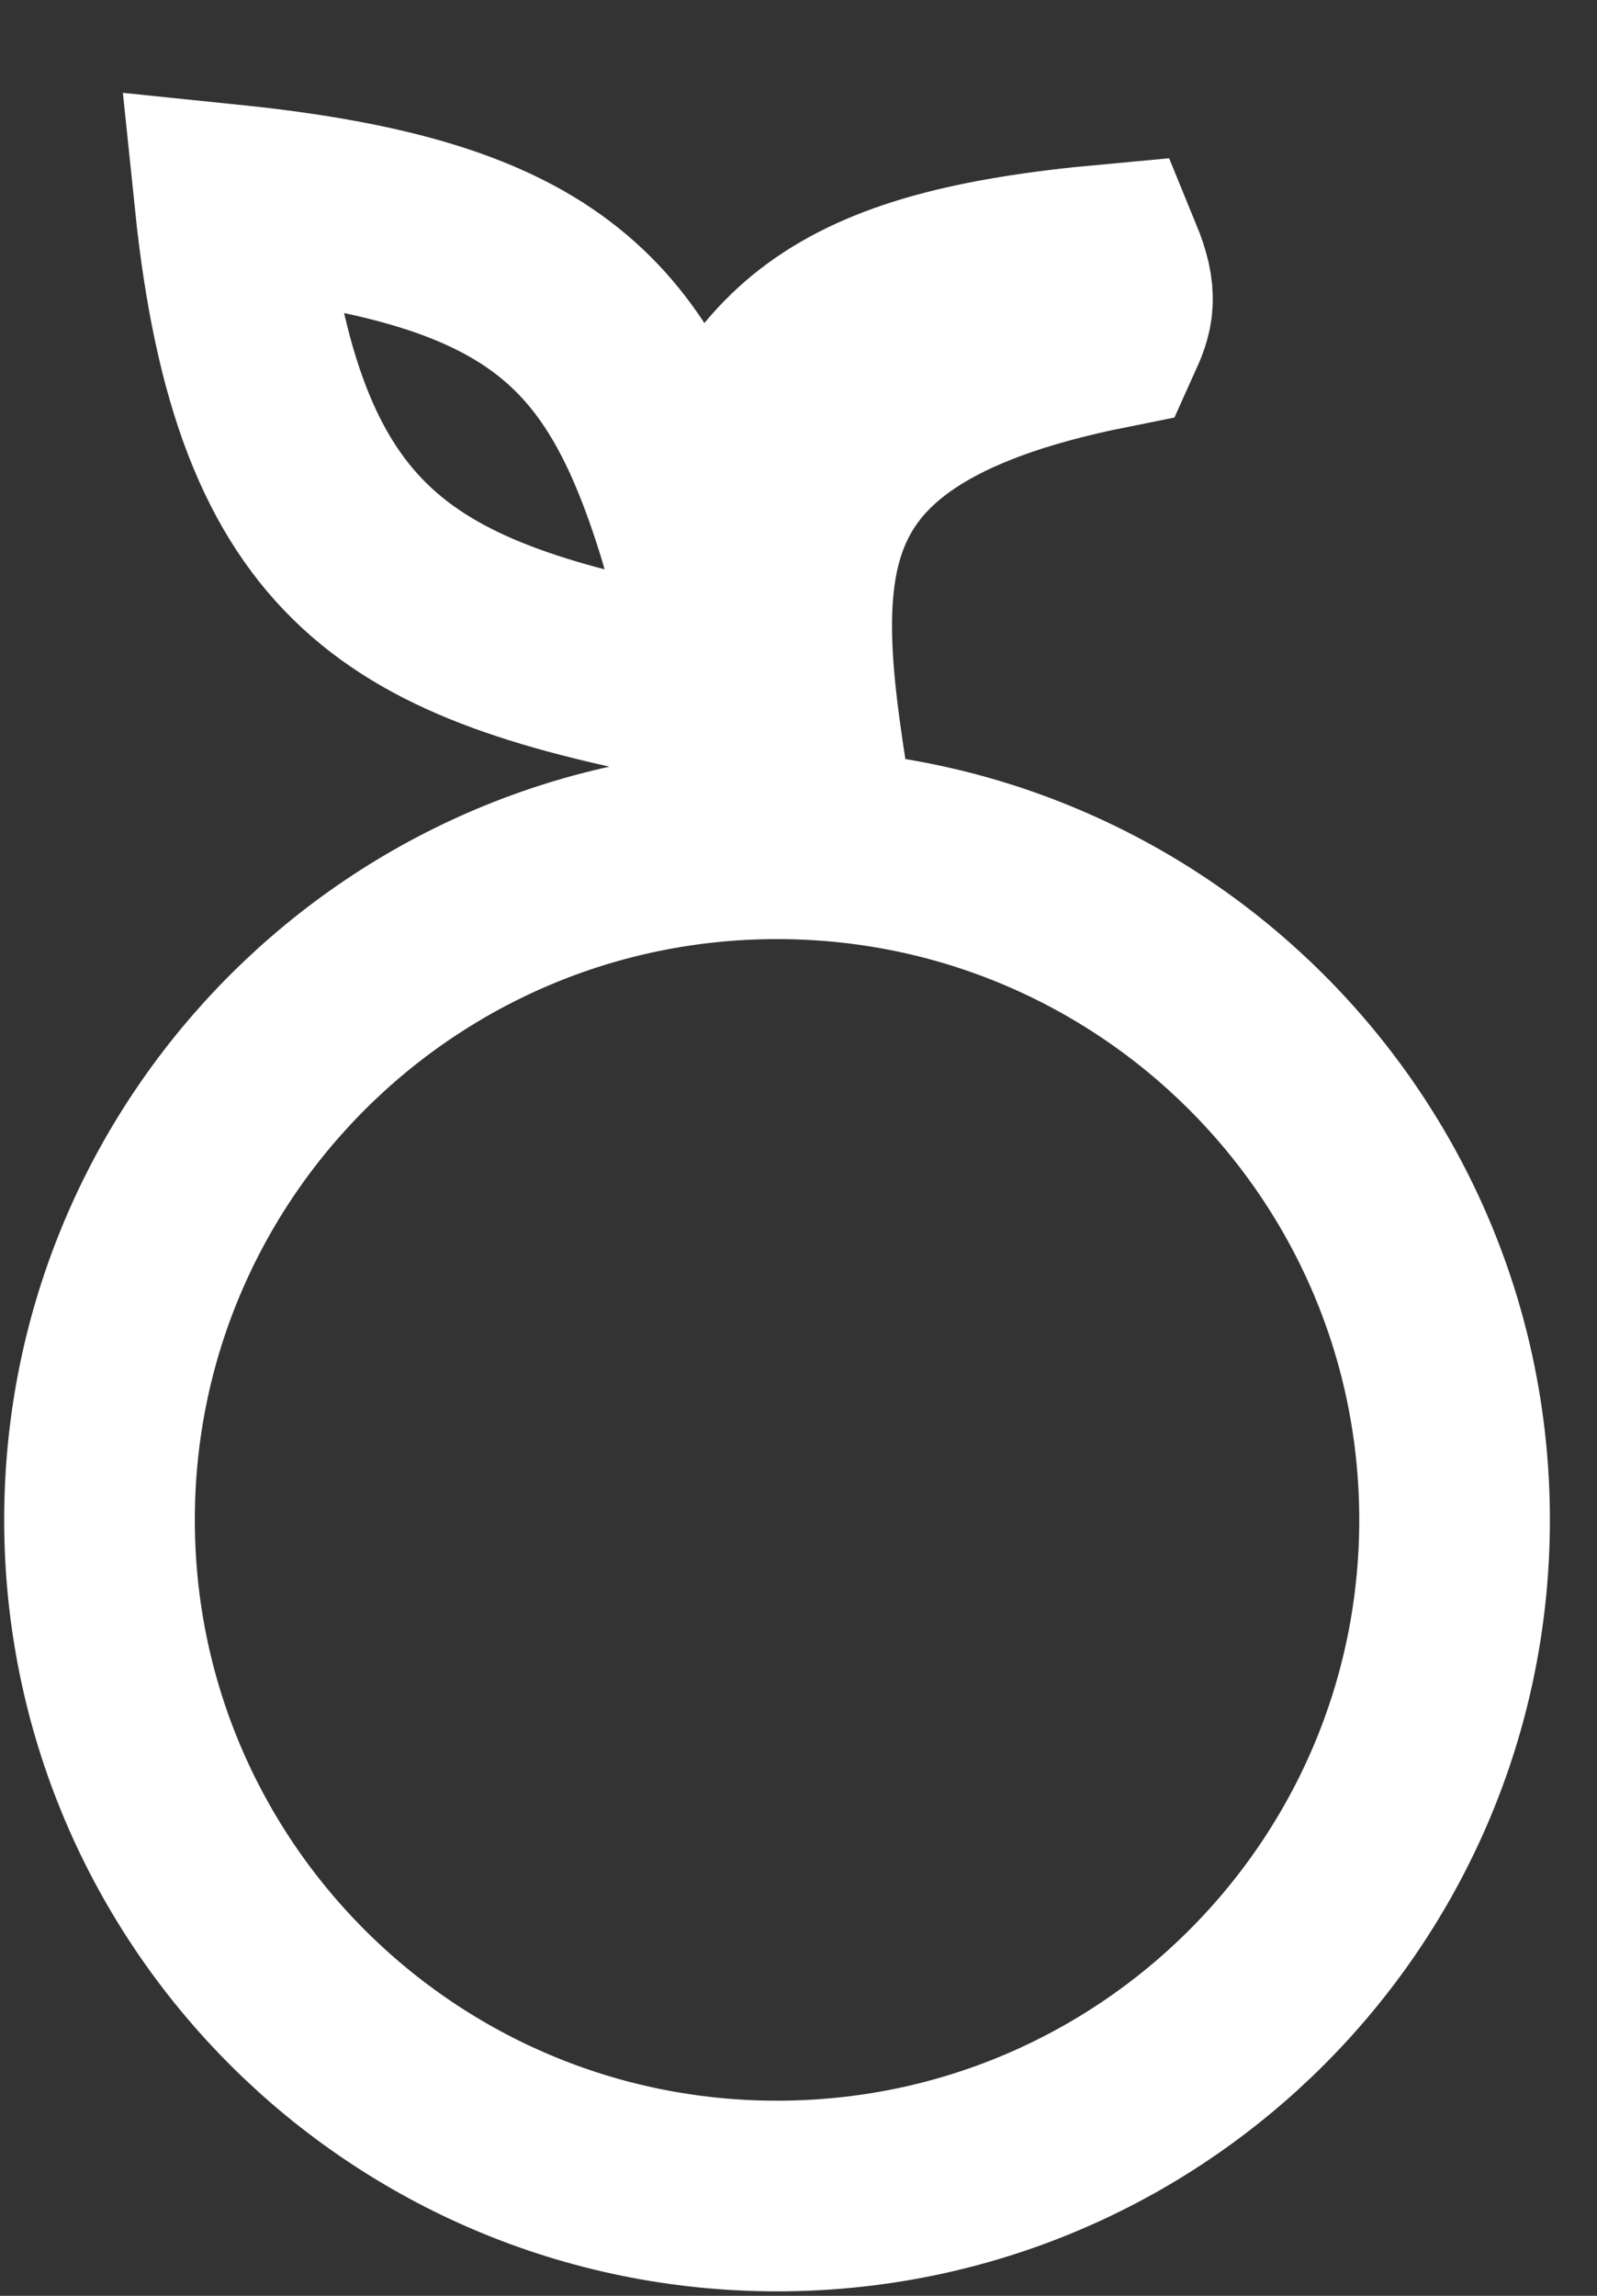 <svg width="16" height="23" viewBox="0 0 16 23" fill="none" xmlns="http://www.w3.org/2000/svg">
<rect x="0" y="0" width="16" height="23" fill="#333333" stroke="none"/>
<path d="M8.247 8.493C7.818 5.873 7.443 4.076 11.098 3.343C11.203 3.111 11.252 2.976 11.098 2.601C8.423 2.847 7.574 3.522 7.002 5.527C6.338 3.245 5.497 2.328 2.302 2C2.678 5.631 4.029 6.321 7.002 6.89L7.263 8.493M14.573 15.226C14.573 18.967 11.534 22 7.785 22C4.036 22 0.997 18.967 0.997 15.226C0.997 11.486 4.036 8.453 7.785 8.453C11.534 8.453 14.573 11.486 14.573 15.226Z" stroke="white" stroke-width="1.91"/>
</svg>
